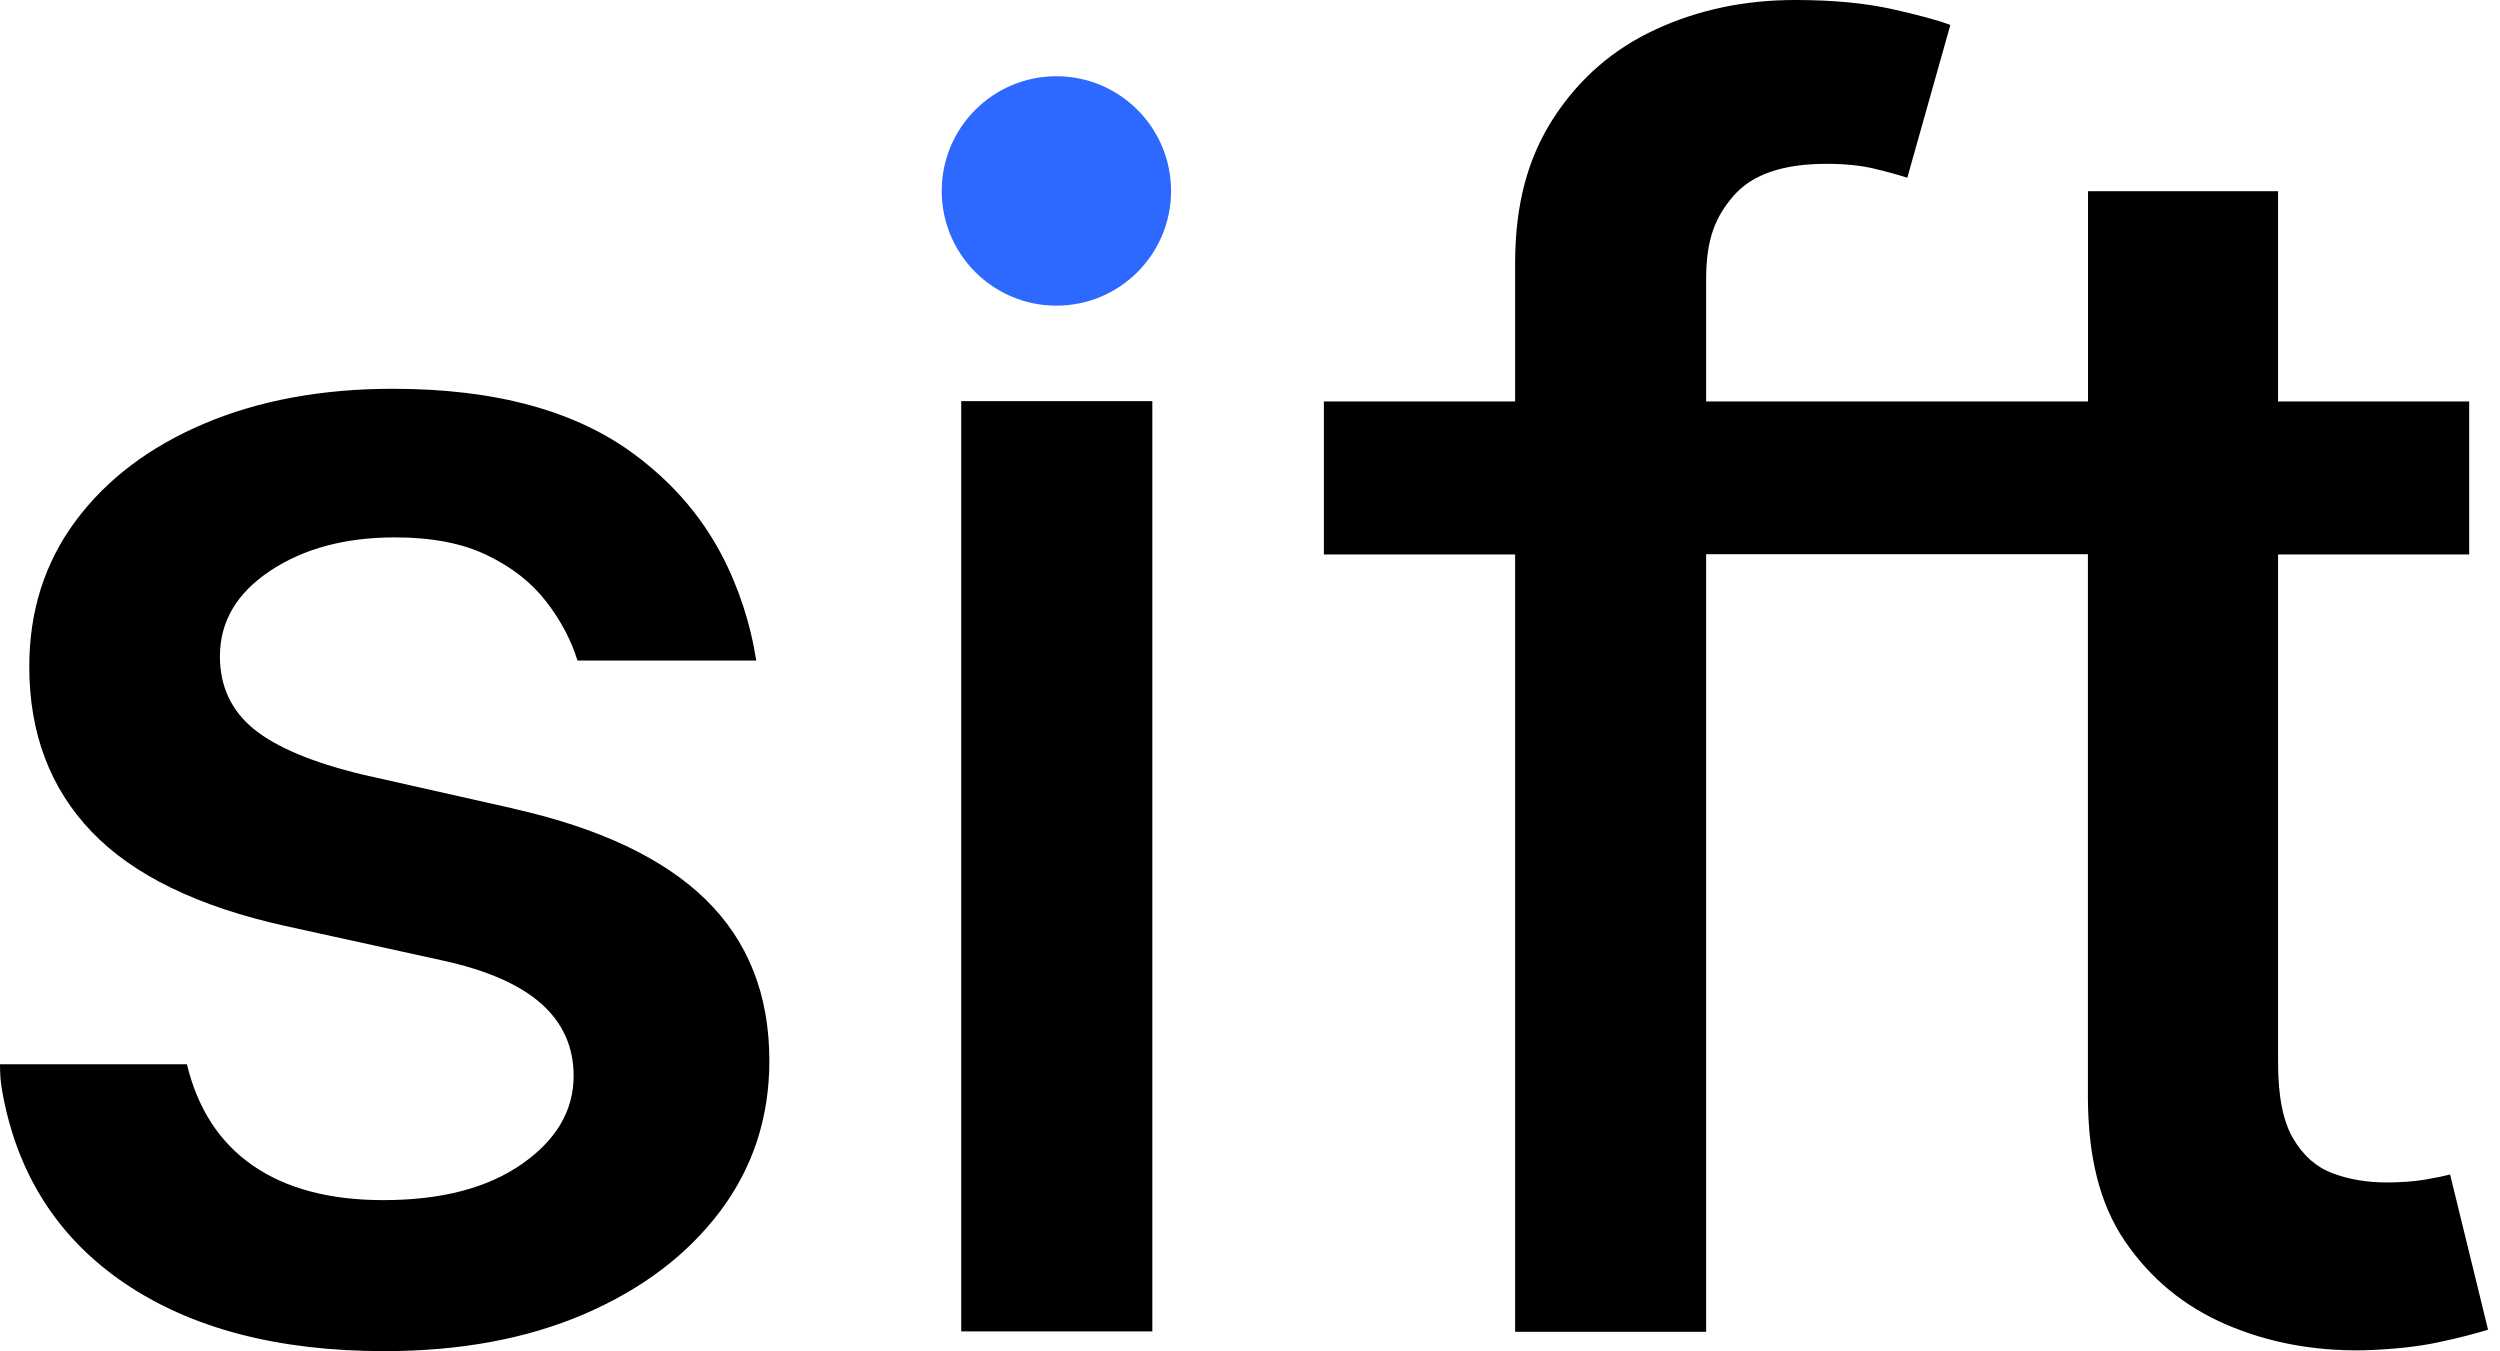 <svg width="148" height="80" viewBox="0 0 148 80" fill="none" xmlns="http://www.w3.org/2000/svg">
<path d="M145.052 69.529C144.694 69.622 144.192 69.729 143.541 69.837C142.889 69.944 142.137 70.001 141.278 70.001C140.132 70.001 139.072 69.822 138.105 69.464C137.138 69.106 136.351 68.418 135.756 67.401C135.155 66.384 134.861 64.88 134.861 62.895V32.823H146.176V23.768H134.861V11.318H123.611V23.768H101.003V16.526C101.003 14.155 101.547 12.837 102.635 11.583C103.724 10.33 105.55 9.699 108.107 9.699C109.21 9.699 110.155 9.792 110.957 9.986C111.759 10.179 112.411 10.358 112.912 10.523L115.461 1.476C114.695 1.189 113.521 0.874 111.945 0.523C110.362 0.179 108.479 0 106.273 0C103.28 0 100.53 0.58 98.016 1.741C95.503 2.901 93.49 4.649 91.972 6.984C90.454 9.32 89.695 12.092 89.695 15.581V23.768H78.373V32.823H89.695V78.841H101.003V32.809H123.604V65.073C123.632 68.447 124.277 71.248 125.795 73.476C127.313 75.704 129.311 77.344 131.789 78.411C134.267 79.479 136.974 79.987 139.917 79.937C141.664 79.887 143.125 79.722 144.314 79.472C145.503 79.221 146.57 78.942 147.293 78.719L145.045 69.529H145.052ZM30.392 47.866L21.455 45.853C18.49 45.137 16.342 44.234 15.01 43.146C13.685 42.057 13.019 40.624 13.019 38.855C13.019 36.799 14.015 35.108 15.998 33.79C17.982 32.472 20.445 31.813 23.389 31.813C25.566 31.813 27.385 32.164 28.846 32.873C30.306 33.582 31.467 34.485 32.326 35.602C32.971 36.433 33.479 37.293 33.851 38.181C33.98 38.482 34.088 38.79 34.188 39.105H44.772C44.686 38.59 44.586 38.052 44.45 37.486C44.185 36.369 43.834 35.316 43.412 34.313C42.158 31.319 40.254 28.919 37.625 26.949C34.131 24.327 29.347 23.016 23.267 23.016C19.056 23.016 15.332 23.704 12.088 25.079C8.844 26.455 6.309 28.375 4.476 30.839C2.65 33.303 1.733 36.176 1.733 39.456C1.733 43.404 2.965 46.67 5.428 49.242C7.892 51.813 11.723 53.676 16.915 54.822L26.246 56.871C28.853 57.444 30.794 58.304 32.061 59.435C33.329 60.574 33.959 61.993 33.959 63.691C33.959 65.746 32.935 67.487 30.894 68.913C28.846 70.338 26.117 71.047 22.694 71.047C19.536 71.047 16.972 70.374 14.996 69.02C13.019 67.666 11.709 65.66 11.064 63.003H0C0 63.504 0.029 64.013 0.115 64.514C0.544 66.978 1.361 69.163 2.571 71.069C3.774 72.974 5.371 74.6 7.347 75.947C11.308 78.641 16.442 79.987 22.759 79.987C27.256 79.987 31.209 79.25 34.618 77.781C38.026 76.305 40.698 74.278 42.638 71.699C44.579 69.113 45.546 66.148 45.546 62.795C45.546 58.898 44.292 55.718 41.793 53.268C39.294 50.818 35.484 49.013 30.364 47.866H30.392ZM56.904 78.82H68.218V23.747H56.904V78.813V78.82Z" fill="black"/>
<path d="M62.538 18.095C66.287 18.095 69.327 15.055 69.327 11.304C69.327 7.554 66.287 4.513 62.538 4.513C58.788 4.513 55.749 7.554 55.749 11.304C55.749 15.055 58.788 18.095 62.538 18.095Z" fill="#2E69FF"/>
</svg>
